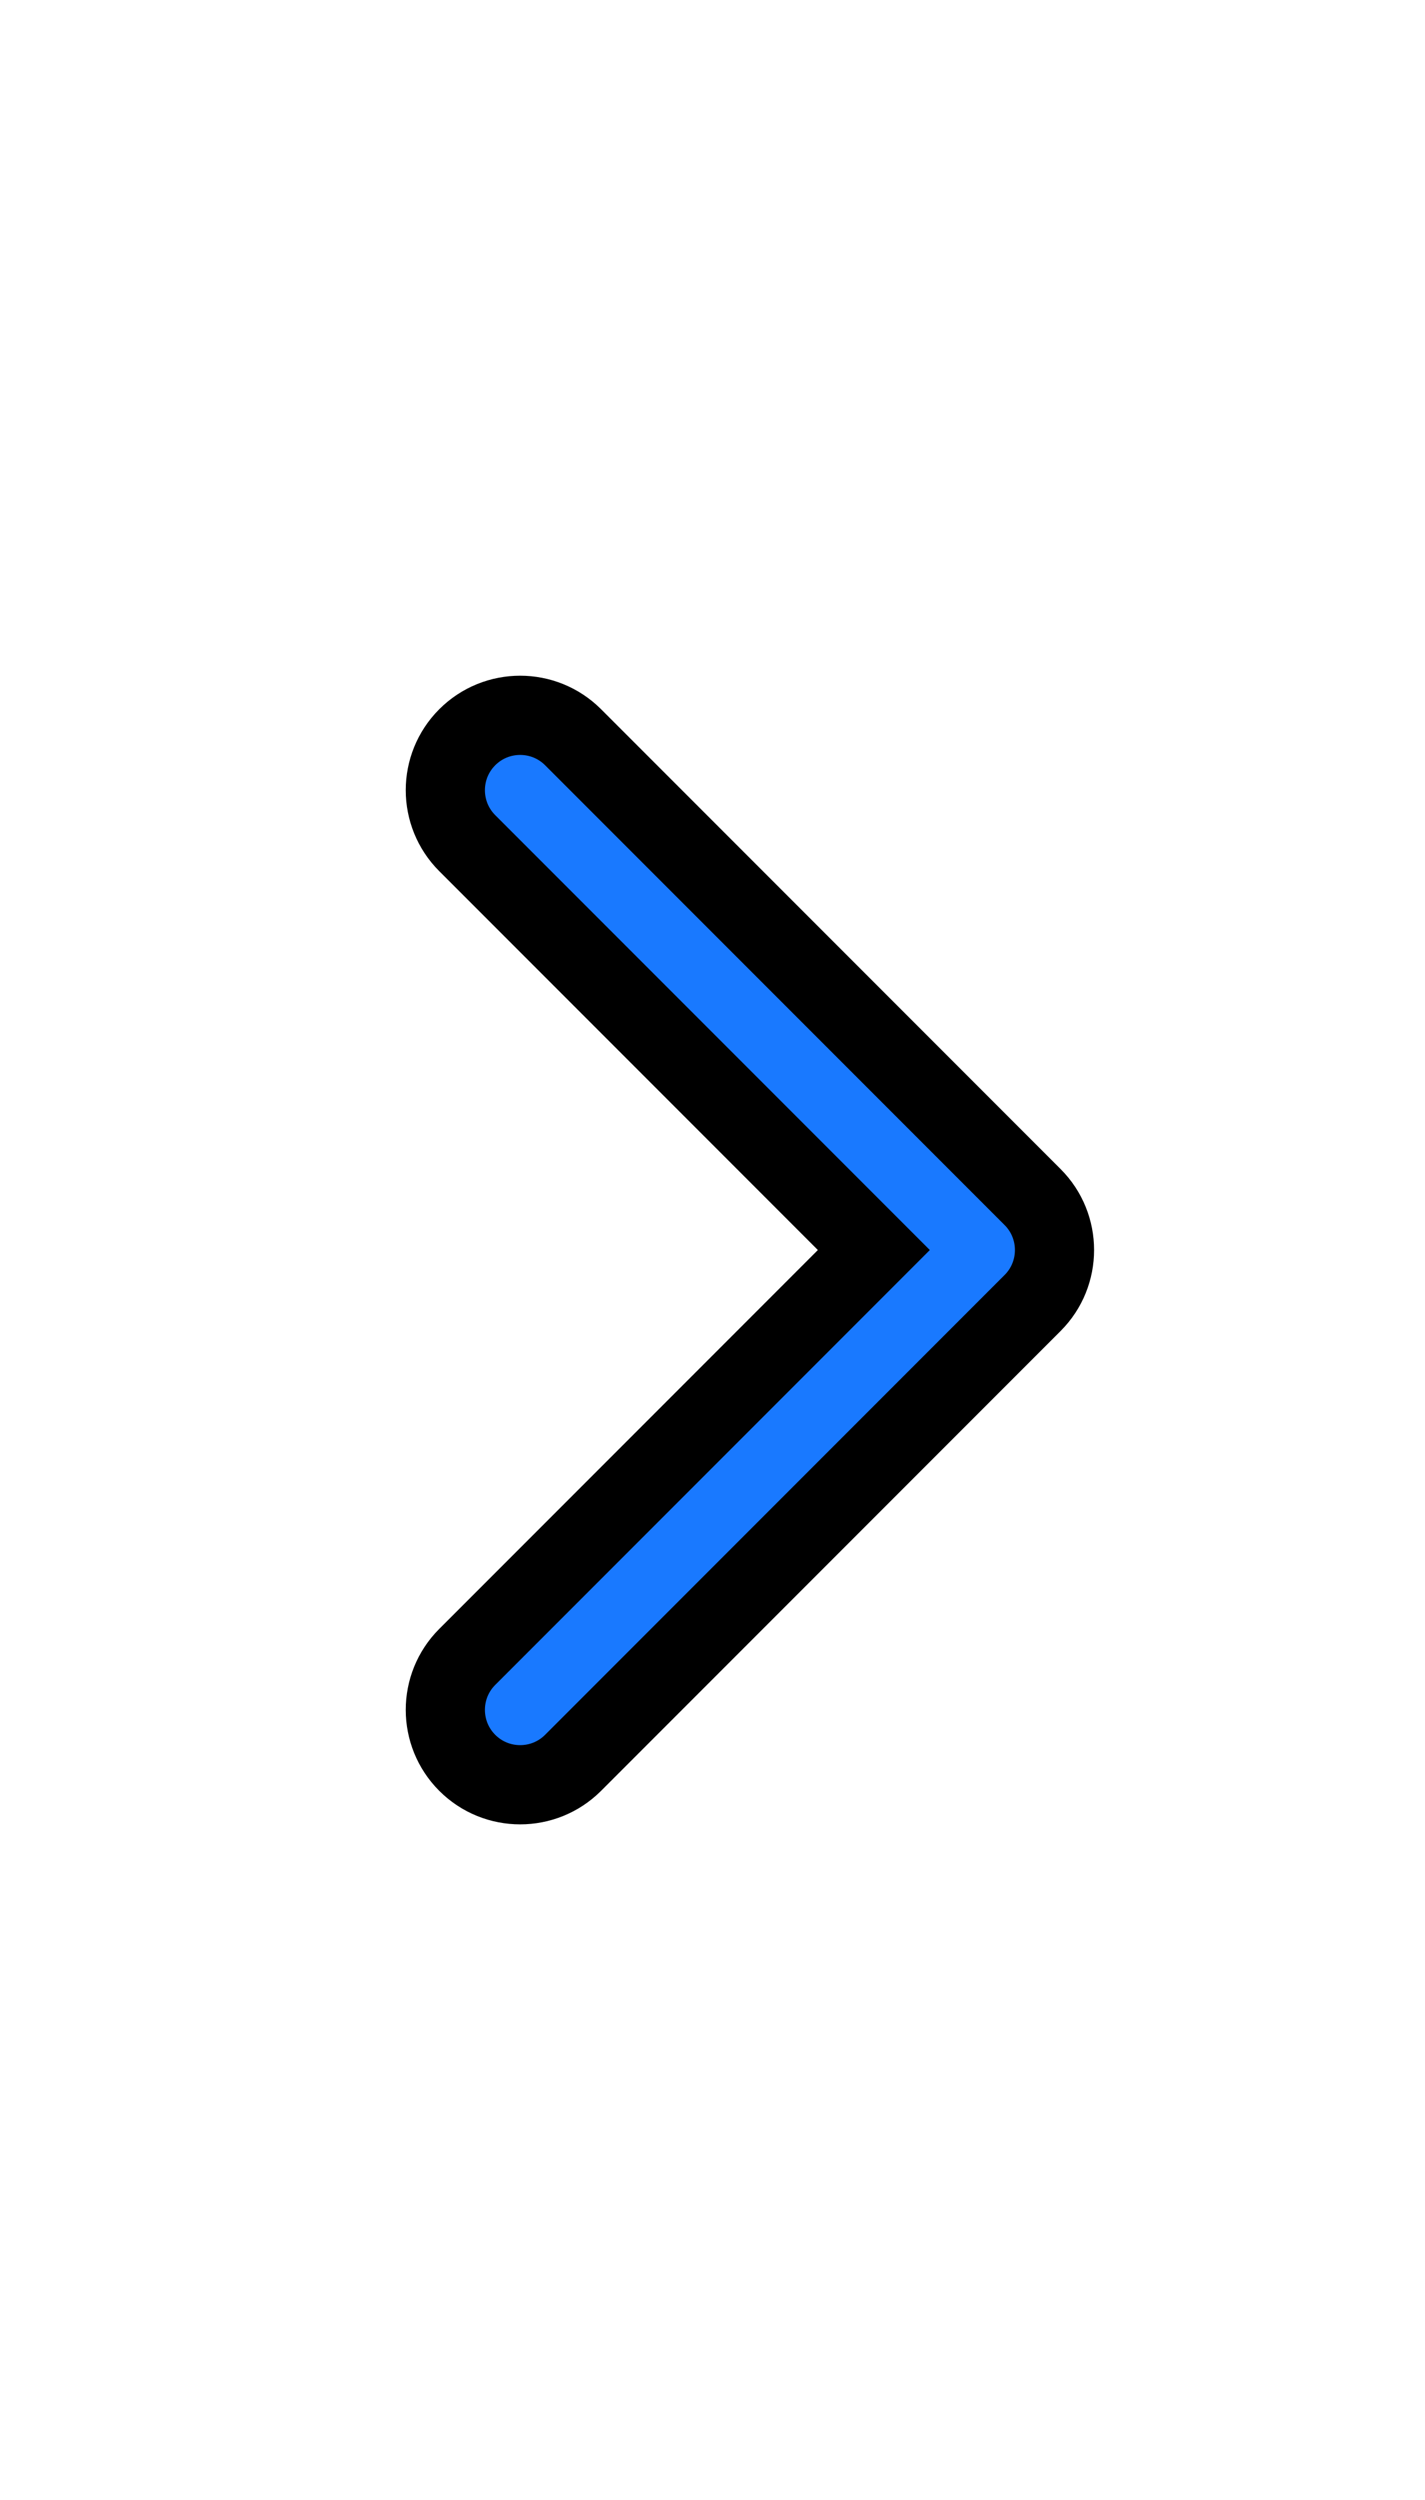 <svg width="7.7" height="13.5" viewBox="0 0 18 18" stroke="currentColor" fill="currentColor" xmlns="http://www.w3.org/2000/svg">
<path d="M13.044 8.332L7.239 2.527C6.87 2.158 6.271 2.158 5.902 2.527C5.533 2.896 5.533 3.495 5.902 3.864L11.038 9L5.902 14.136C5.533 14.505 5.533 15.104 5.902 15.473C6.271 15.842 6.87 15.842 7.239 15.473L13.044 9.668C13.228 9.484 13.32 9.242 13.32 9C13.32 8.758 13.228 8.516 13.044 8.332Z" fill="#1979FF"/>
</svg>
